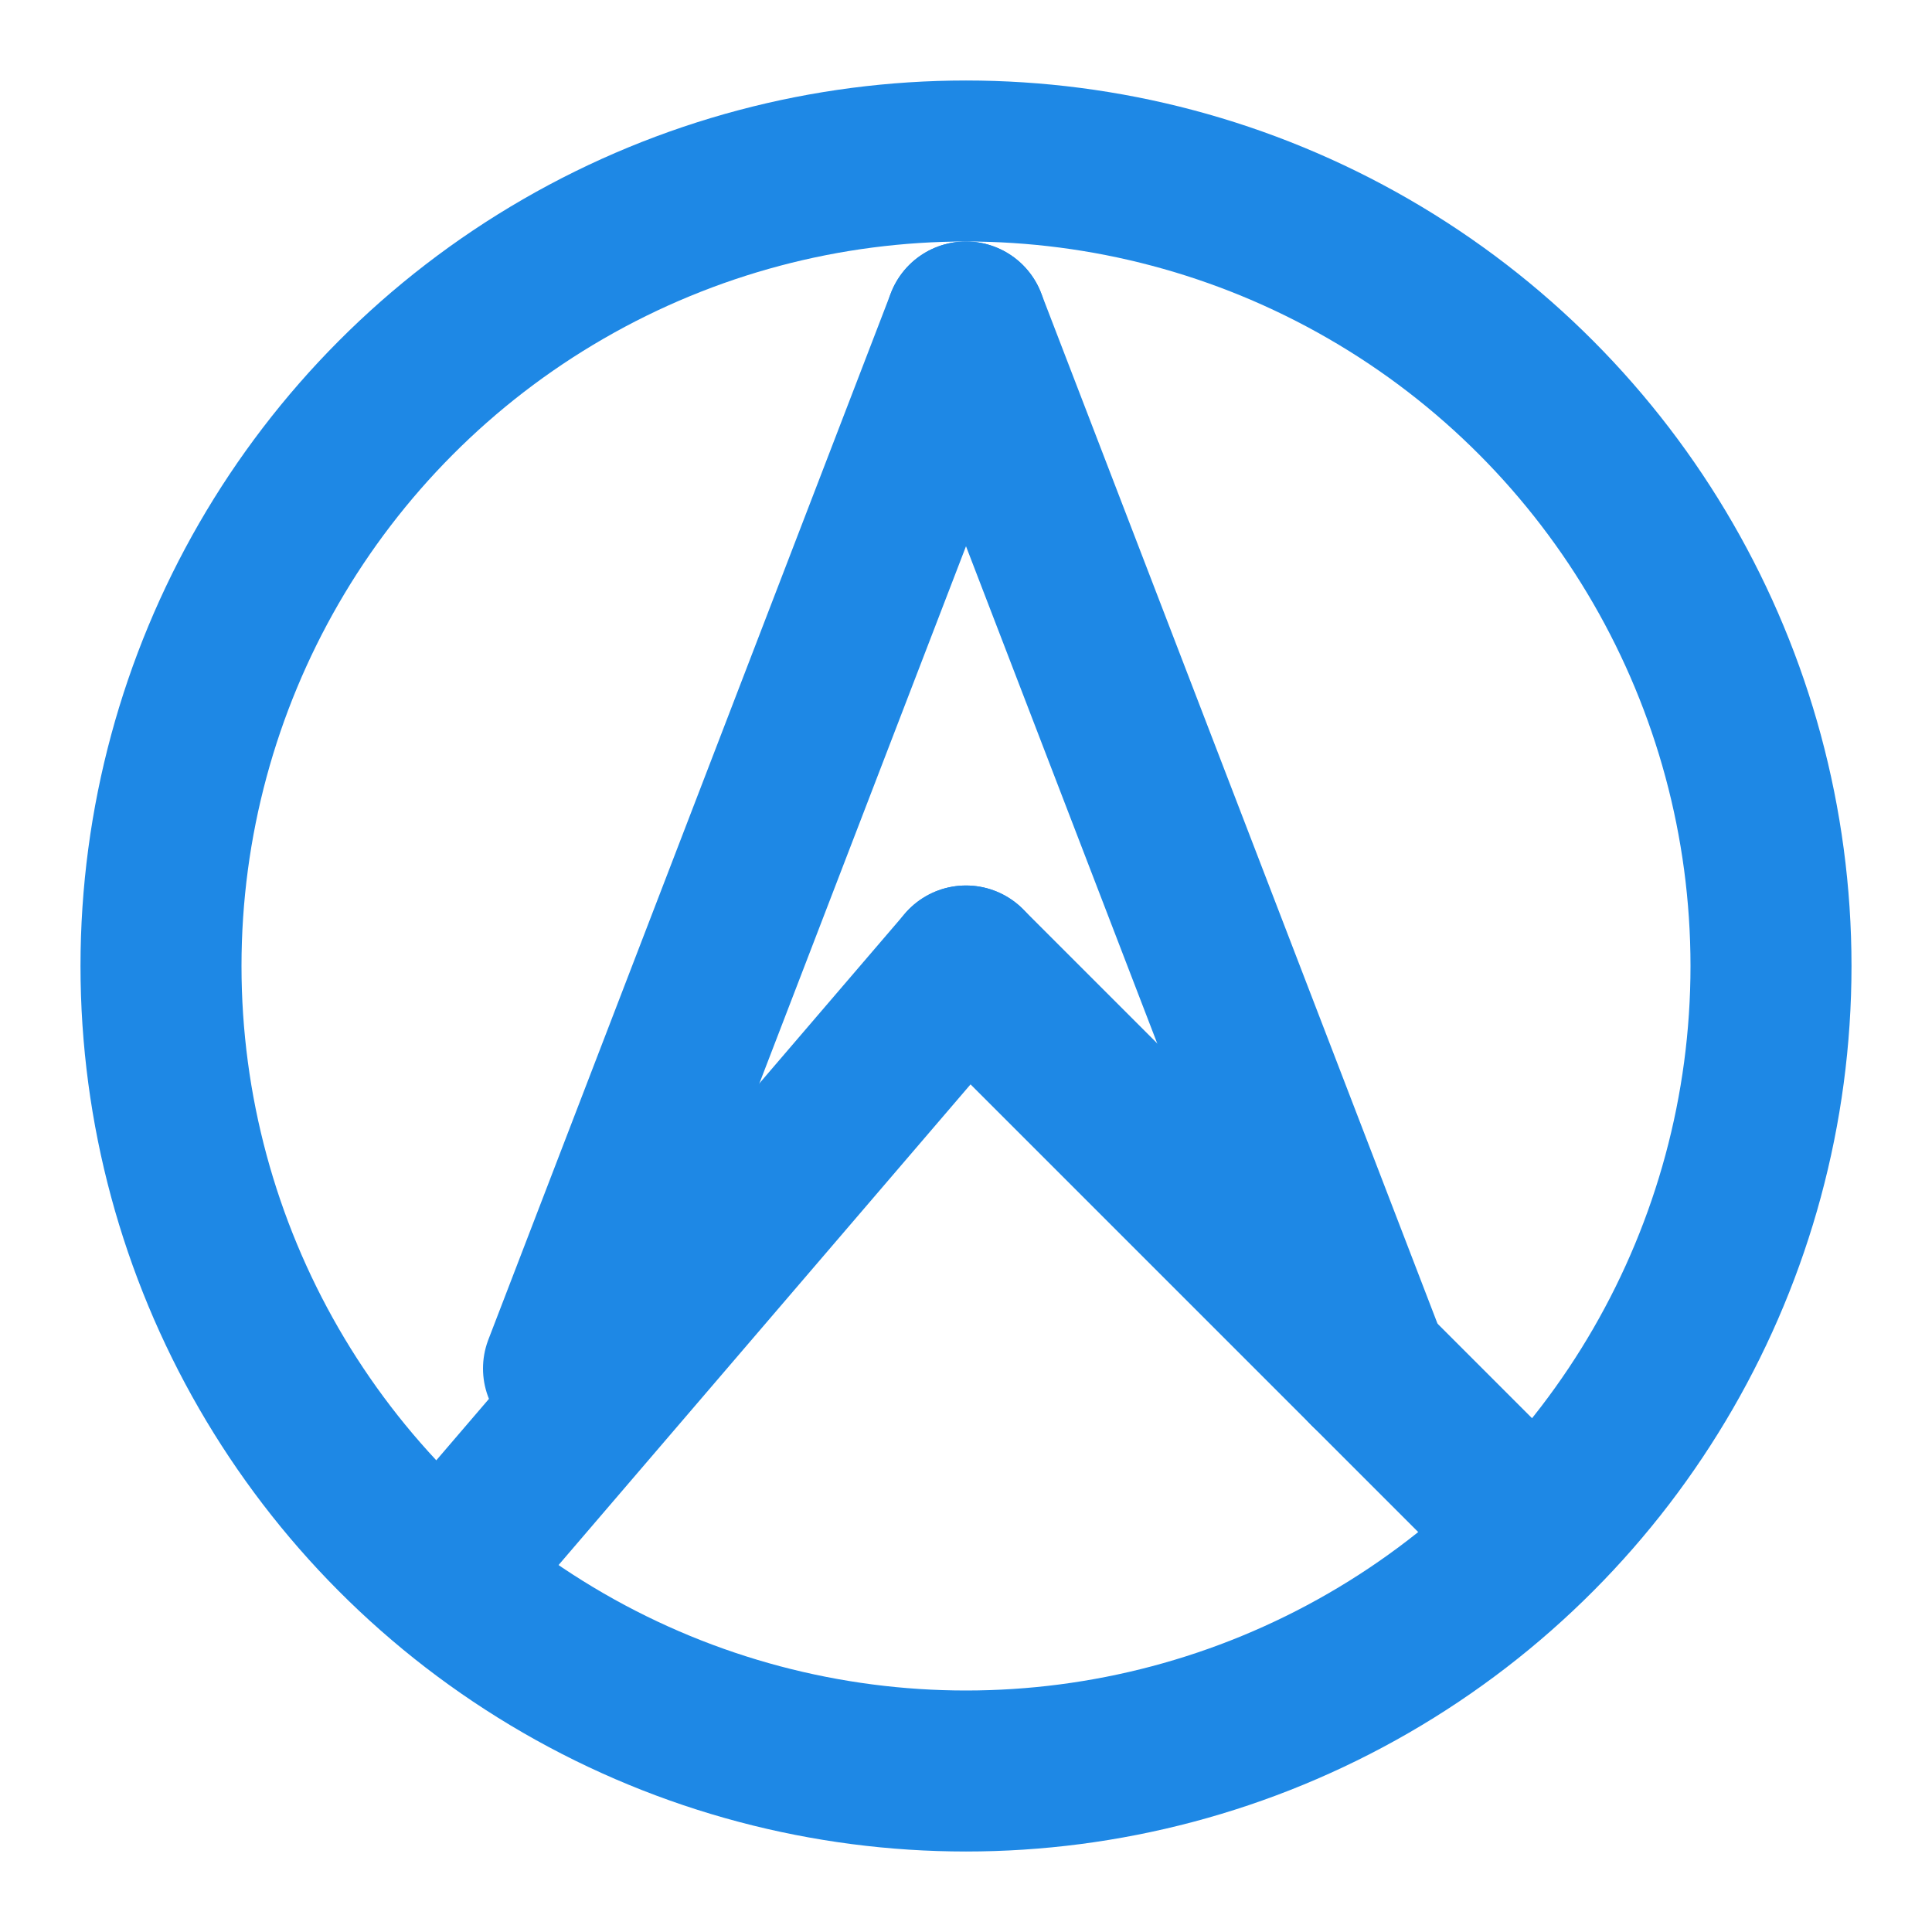 <svg xmlns="http://www.w3.org/2000/svg" viewBox="0 0 24 24" width="28" height="28" fill="none" stroke="#1E88E5" stroke-width="2" stroke-linecap="round" stroke-linejoin="round">
  <circle cx="12" cy="12" r="10" />
  <line x1="12" y1="12" x2="19" y2="19" />
  <line x1="12" y1="12" x2="6" y2="19" />
  <line x1="17" y1="17" x2="12" y2="4" />
  <line x1="7" y1="17" x2="12" y2="4" />
</svg>
